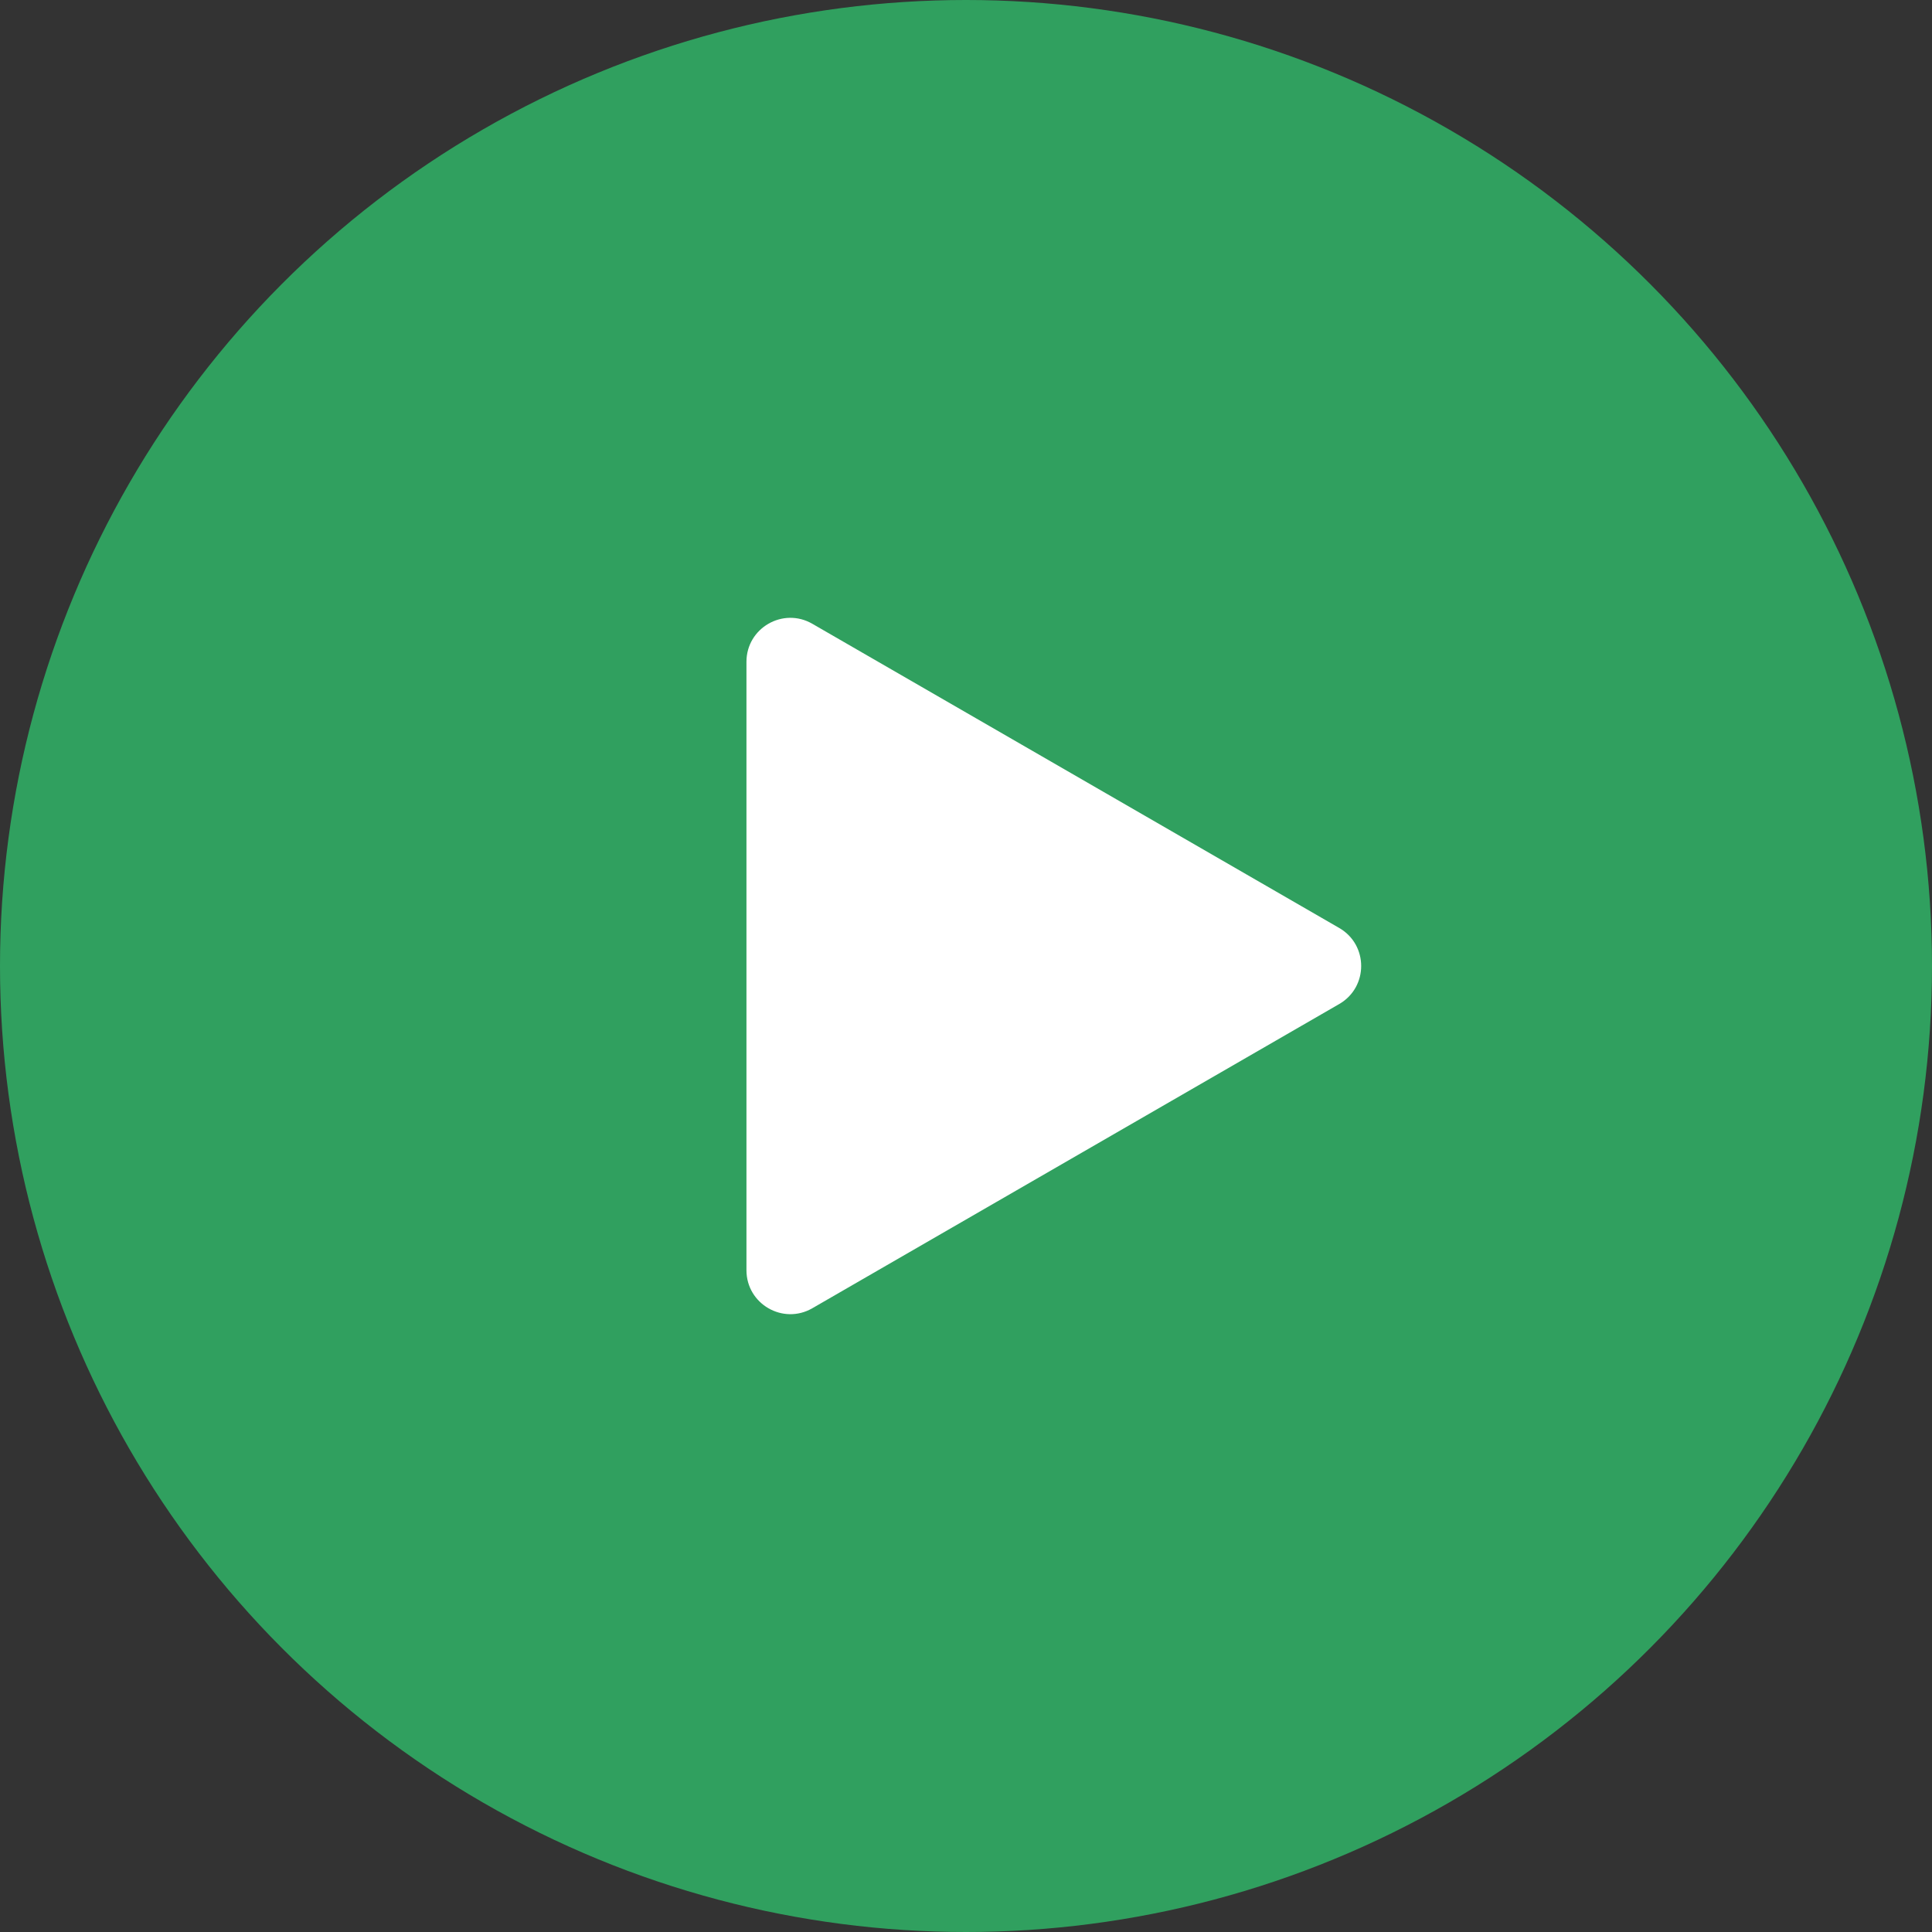 <svg width="88" height="88" viewBox="0 0 88 88" fill="none" xmlns="http://www.w3.org/2000/svg">
<rect x="0" y="0" width="88" height="88" fill="#333333" stroke="none"/>
<circle cx="44" cy="44" r="44" transform="rotate(-180 44 44)" fill="#30A05F"/>
<path d="M61 42.268C62.333 43.038 62.333 44.962 61 45.732L37 59.589C35.667 60.358 34 59.396 34 57.856L34 30.144C34 28.604 35.667 27.642 37 28.412L61 42.268Z" fill="white"/>
</svg>
